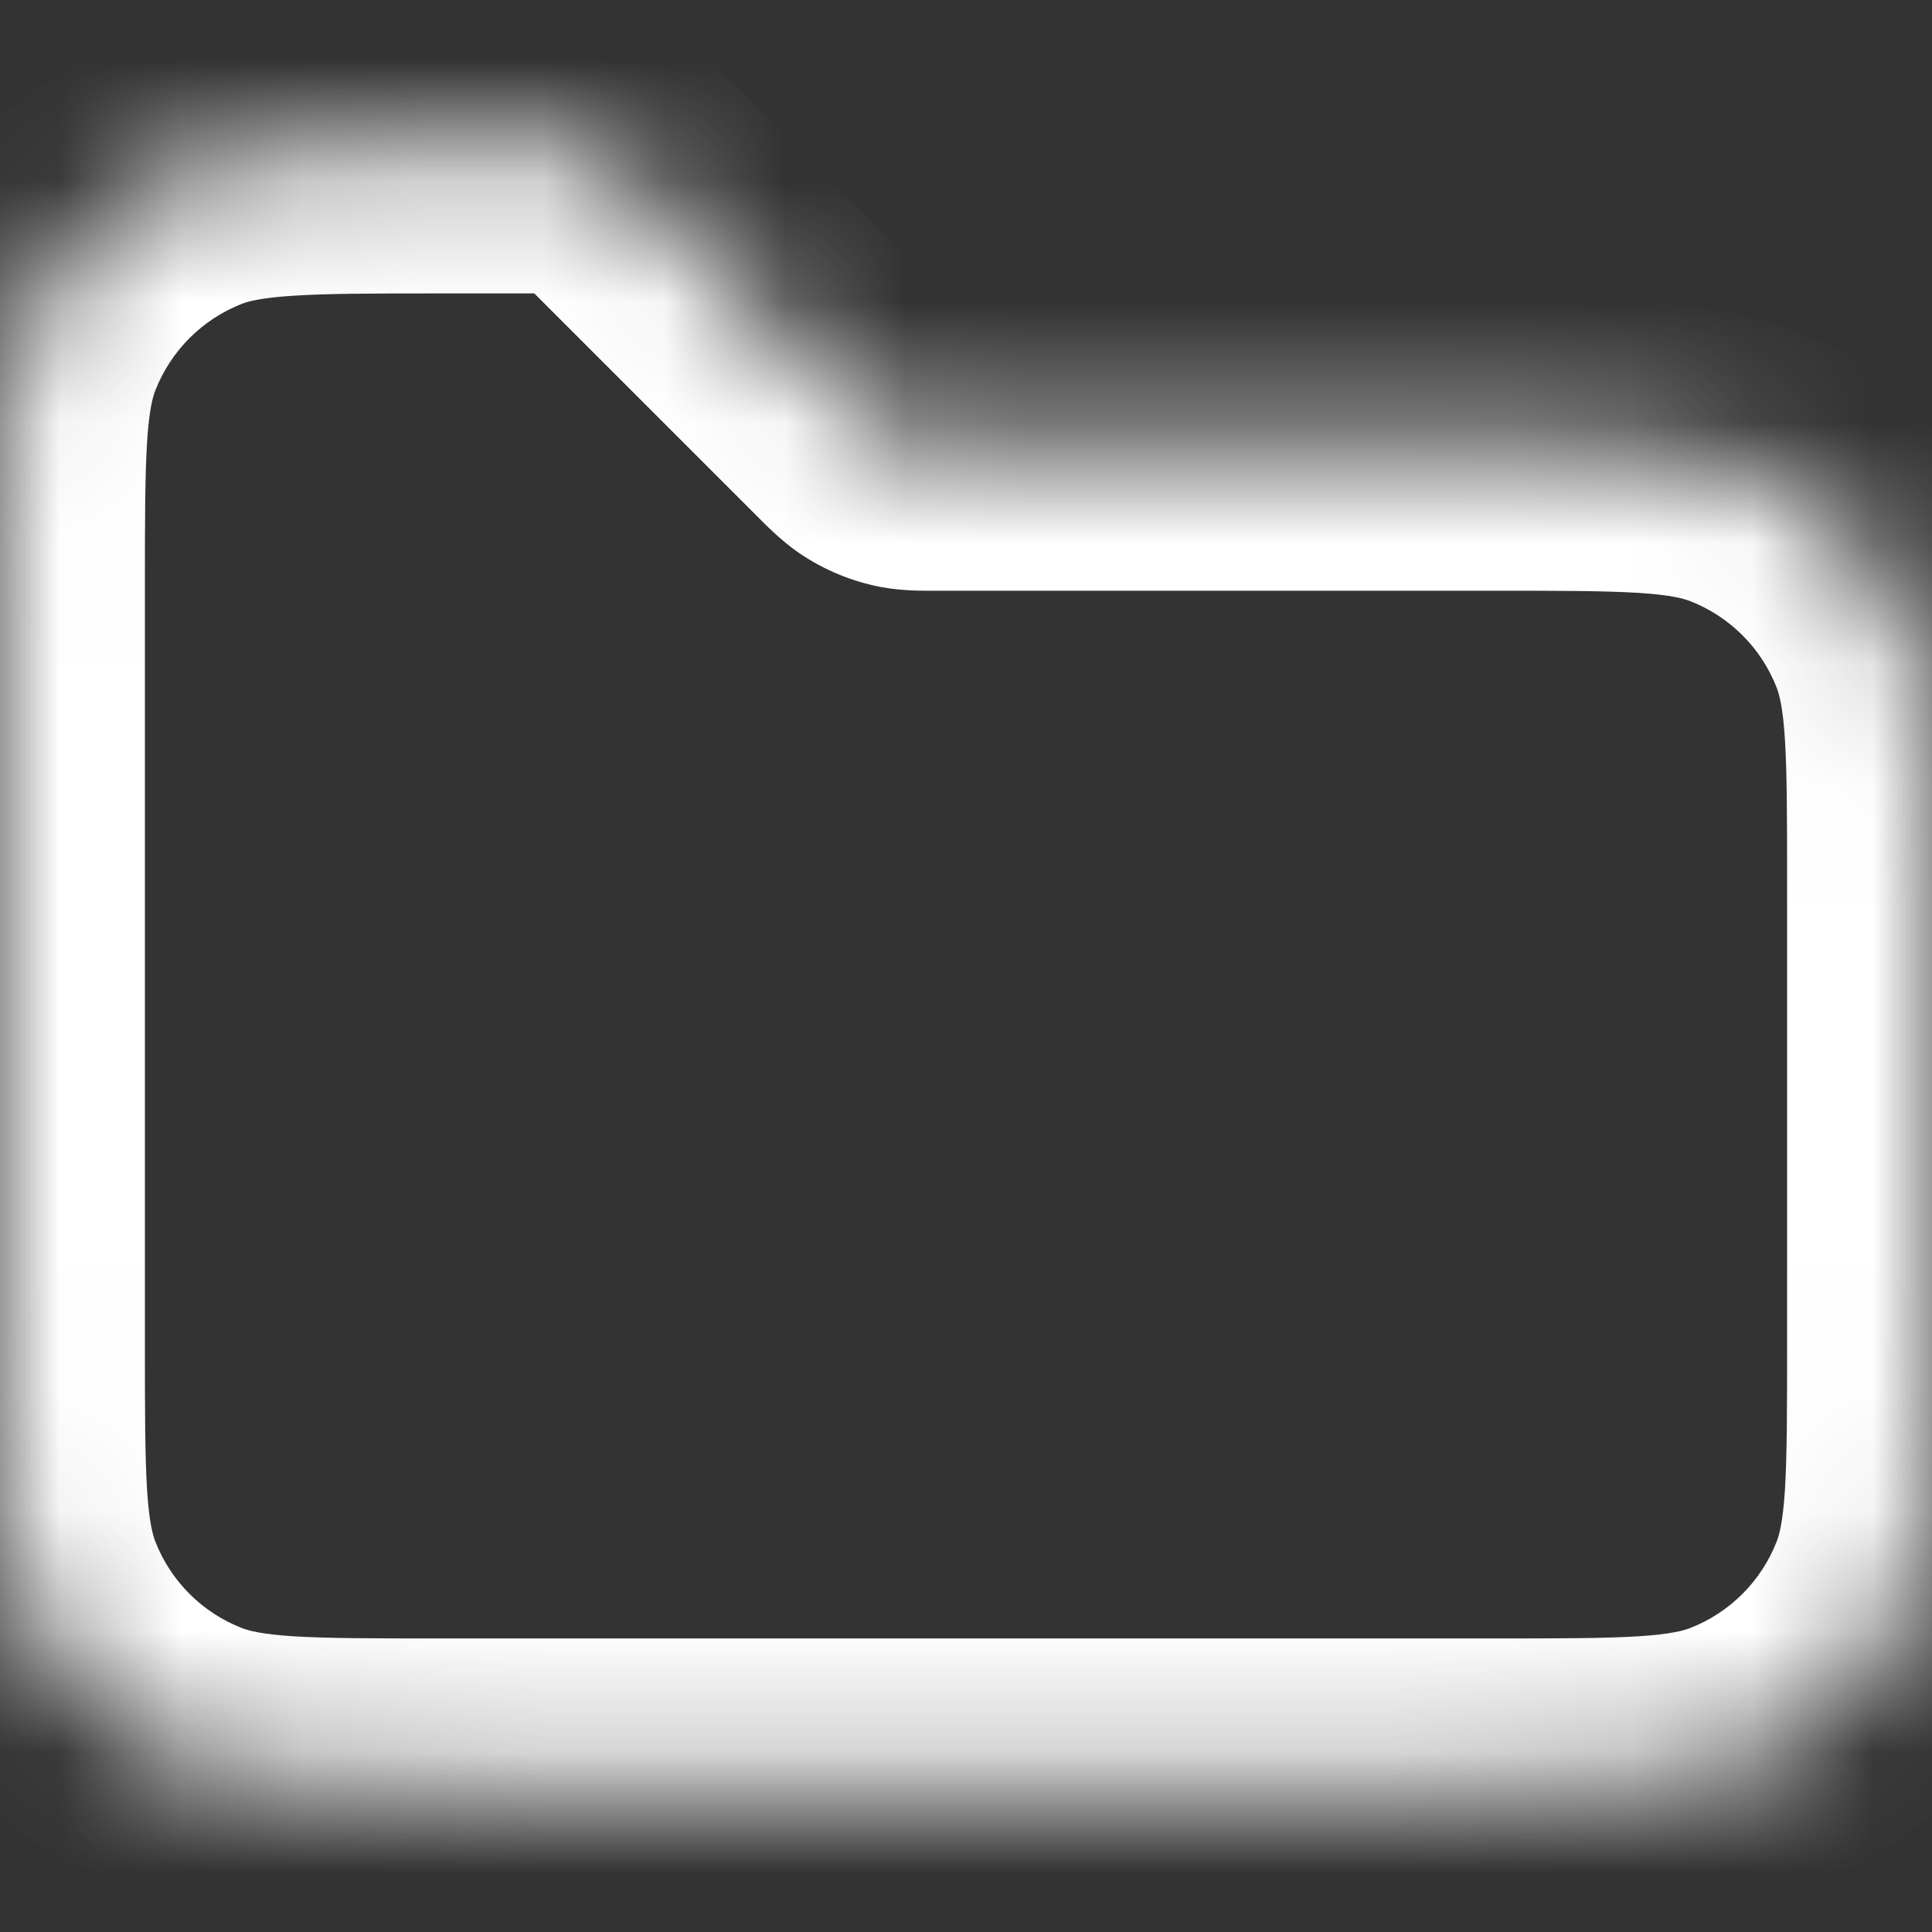 <svg width="16" height="16" viewBox="0 0 16 16" fill="none" xmlns="http://www.w3.org/2000/svg">
<rect x="0" y="0" width="16" height="16" fill="#333333" stroke="none"/>
<mask id="path-1-inside-1_1124_762" fill="white">
<path d="M12.382 14.769H3.618C2.541 14.769 2.002 14.769 1.573 14.603C0.927 14.353 0.416 13.842 0.166 13.195C0 12.767 0 12.228 0 11.15V4.849C0 3.771 0 3.232 0.166 2.804C0.416 2.157 0.927 1.646 1.573 1.396C2.002 1.231 2.541 1.231 3.618 1.23L4.568 1.23C4.68 1.23 4.736 1.23 4.789 1.24C4.868 1.255 4.944 1.287 5.011 1.332C5.056 1.363 5.095 1.402 5.174 1.481L7.134 3.441C7.213 3.52 7.252 3.559 7.297 3.59C7.364 3.636 7.439 3.667 7.519 3.682C7.572 3.692 7.628 3.692 7.739 3.692L12.382 3.692C13.459 3.692 13.998 3.692 14.427 3.858C15.073 4.108 15.584 4.619 15.834 5.265C16 5.694 16 6.233 16 7.31V11.15C16 12.228 16 12.767 15.834 13.195C15.584 13.842 15.073 14.353 14.427 14.603C13.998 14.769 13.459 14.769 12.382 14.769Z"/>
</mask>
<path d="M12.382 3.692L12.382 2.492L12.382 3.692ZM7.739 3.692L7.739 2.492L7.739 3.692ZM7.134 3.441L7.982 2.593L7.982 2.593L7.134 3.441ZM5.174 1.481L4.325 2.33L4.325 2.33L5.174 1.481ZM4.568 1.23L4.568 2.43L4.568 1.23ZM3.618 1.23L3.618 0.03L3.618 1.23ZM1.573 1.396L2.006 2.515L1.573 1.396ZM0.166 2.804L1.285 3.237L0.166 2.804ZM5.011 1.332L4.333 2.322L4.333 2.322L5.011 1.332ZM4.789 1.24L5.009 0.061L5.009 0.061L4.789 1.24ZM7.519 3.682L7.739 2.502L7.739 2.502L7.519 3.682ZM7.297 3.59L6.618 4.58L6.618 4.58L7.297 3.59ZM15.834 5.265L14.715 5.698L15.834 5.265ZM14.427 3.858L14.86 2.739L14.86 2.739L14.427 3.858ZM14.427 14.603L13.994 13.484V13.484L14.427 14.603ZM15.834 13.195L14.715 12.763H14.715L15.834 13.195ZM1.573 14.603L1.14 15.722H1.14L1.573 14.603ZM0.166 13.195L1.285 12.763H1.285L0.166 13.195ZM3.618 15.969H12.382V13.569H3.618V15.969ZM17.2 11.15V7.31H14.8V11.15H17.2ZM12.382 2.492L7.739 2.492L7.739 4.892L12.382 4.892L12.382 2.492ZM7.982 2.593L6.022 0.633L4.325 2.33L6.285 4.29L7.982 2.593ZM4.568 0.03L3.618 0.03L3.618 2.43L4.568 2.43L4.568 0.03ZM-1.2 4.849V11.15H1.2V4.849H-1.2ZM3.618 0.03C3.095 0.03 2.646 0.03 2.276 0.054C1.895 0.078 1.517 0.132 1.14 0.277L2.006 2.515C2.059 2.495 2.164 2.466 2.429 2.449C2.705 2.431 3.064 2.43 3.618 2.43L3.618 0.03ZM1.2 4.849C1.2 4.295 1.201 3.936 1.218 3.66C1.235 3.394 1.265 3.289 1.285 3.237L-0.953 2.371C-1.099 2.747 -1.152 3.126 -1.177 3.506C-1.201 3.877 -1.2 4.326 -1.2 4.849H1.2ZM1.14 0.277C0.179 0.649 -0.581 1.409 -0.953 2.371L1.285 3.237C1.413 2.906 1.675 2.644 2.006 2.515L1.14 0.277ZM6.022 0.633C5.975 0.585 5.847 0.451 5.689 0.343L4.333 2.322C4.323 2.315 4.313 2.308 4.304 2.302C4.295 2.295 4.287 2.289 4.281 2.284C4.275 2.278 4.27 2.274 4.267 2.271C4.265 2.27 4.264 2.269 4.263 2.268C4.262 2.268 4.262 2.267 4.262 2.267C4.262 2.267 4.262 2.267 4.263 2.268C4.264 2.269 4.265 2.27 4.266 2.271C4.269 2.274 4.273 2.278 4.279 2.284C4.285 2.289 4.291 2.296 4.299 2.303C4.307 2.311 4.315 2.32 4.325 2.33L6.022 0.633ZM4.568 2.43C4.583 2.43 4.595 2.43 4.606 2.43C4.617 2.431 4.626 2.431 4.634 2.431C4.642 2.431 4.647 2.431 4.652 2.431C4.654 2.431 4.655 2.431 4.656 2.431C4.657 2.431 4.658 2.431 4.658 2.431C4.658 2.431 4.657 2.431 4.656 2.431C4.655 2.431 4.653 2.431 4.651 2.431C4.647 2.43 4.64 2.43 4.632 2.429C4.624 2.428 4.614 2.427 4.603 2.426C4.592 2.424 4.581 2.422 4.568 2.42L5.009 0.061C4.821 0.026 4.635 0.03 4.568 0.03L4.568 2.43ZM5.689 0.343C5.485 0.202 5.253 0.106 5.009 0.061L4.568 2.42C4.484 2.404 4.404 2.371 4.333 2.322L5.689 0.343ZM7.739 2.492C7.725 2.492 7.713 2.492 7.702 2.492C7.691 2.492 7.682 2.492 7.674 2.492C7.666 2.492 7.66 2.492 7.656 2.492C7.654 2.492 7.653 2.492 7.652 2.492C7.651 2.491 7.65 2.491 7.65 2.491C7.65 2.491 7.651 2.491 7.652 2.492C7.653 2.492 7.655 2.492 7.657 2.492C7.661 2.492 7.667 2.493 7.675 2.493C7.684 2.494 7.693 2.495 7.704 2.497C7.715 2.498 7.727 2.5 7.739 2.502L7.299 4.862C7.486 4.897 7.672 4.892 7.739 4.892L7.739 2.492ZM6.285 4.29C6.333 4.337 6.461 4.472 6.618 4.58L7.975 2.6C7.985 2.607 7.995 2.614 8.004 2.621C8.013 2.627 8.02 2.634 8.027 2.639C8.033 2.644 8.038 2.648 8.041 2.651C8.042 2.652 8.044 2.653 8.044 2.654C8.045 2.655 8.046 2.655 8.046 2.655C8.046 2.655 8.045 2.655 8.045 2.654C8.044 2.654 8.043 2.653 8.041 2.651C8.038 2.648 8.034 2.644 8.029 2.639C8.023 2.633 8.017 2.627 8.009 2.619C8.001 2.611 7.992 2.603 7.982 2.593L6.285 4.29ZM7.739 2.502C7.824 2.518 7.904 2.551 7.975 2.6L6.618 4.58C6.823 4.72 7.055 4.816 7.299 4.862L7.739 2.502ZM17.2 7.31C17.2 6.787 17.201 6.338 17.177 5.968C17.152 5.587 17.099 5.209 16.953 4.832L14.715 5.698C14.735 5.751 14.765 5.856 14.782 6.121C14.799 6.397 14.8 6.756 14.8 7.31H17.2ZM12.382 4.892C12.936 4.892 13.295 4.893 13.571 4.91C13.836 4.927 13.941 4.957 13.994 4.977L14.86 2.739C14.483 2.593 14.105 2.54 13.724 2.515C13.354 2.491 12.905 2.492 12.382 2.492L12.382 4.892ZM16.953 4.832C16.581 3.871 15.821 3.111 14.86 2.739L13.994 4.977C14.325 5.105 14.587 5.367 14.715 5.698L16.953 4.832ZM12.382 15.969C12.905 15.969 13.354 15.97 13.724 15.946C14.105 15.921 14.483 15.868 14.86 15.722L13.994 13.484C13.941 13.504 13.836 13.534 13.571 13.551C13.295 13.568 12.936 13.569 12.382 13.569V15.969ZM14.8 11.15C14.8 11.705 14.799 12.064 14.782 12.34C14.765 12.605 14.735 12.71 14.715 12.763L16.953 13.629C17.099 13.252 17.152 12.873 17.177 12.493C17.201 12.123 17.2 11.674 17.2 11.15H14.8ZM14.86 15.722C15.821 15.35 16.581 14.59 16.953 13.629L14.715 12.763C14.587 13.094 14.325 13.356 13.994 13.484L14.86 15.722ZM3.618 13.569C3.064 13.569 2.705 13.568 2.429 13.551C2.164 13.534 2.059 13.504 2.006 13.484L1.14 15.722C1.517 15.868 1.895 15.921 2.276 15.946C2.646 15.97 3.095 15.969 3.618 15.969V13.569ZM-1.2 11.15C-1.2 11.674 -1.201 12.123 -1.177 12.493C-1.152 12.873 -1.099 13.252 -0.953 13.629L1.285 12.763C1.265 12.71 1.235 12.605 1.218 12.34C1.201 12.064 1.2 11.705 1.2 11.15H-1.2ZM2.006 13.484C1.675 13.356 1.413 13.094 1.285 12.763L-0.953 13.629C-0.581 14.59 0.179 15.35 1.14 15.722L2.006 13.484Z" fill="white" mask="url(#path-1-inside-1_1124_762)"/>
</svg>

